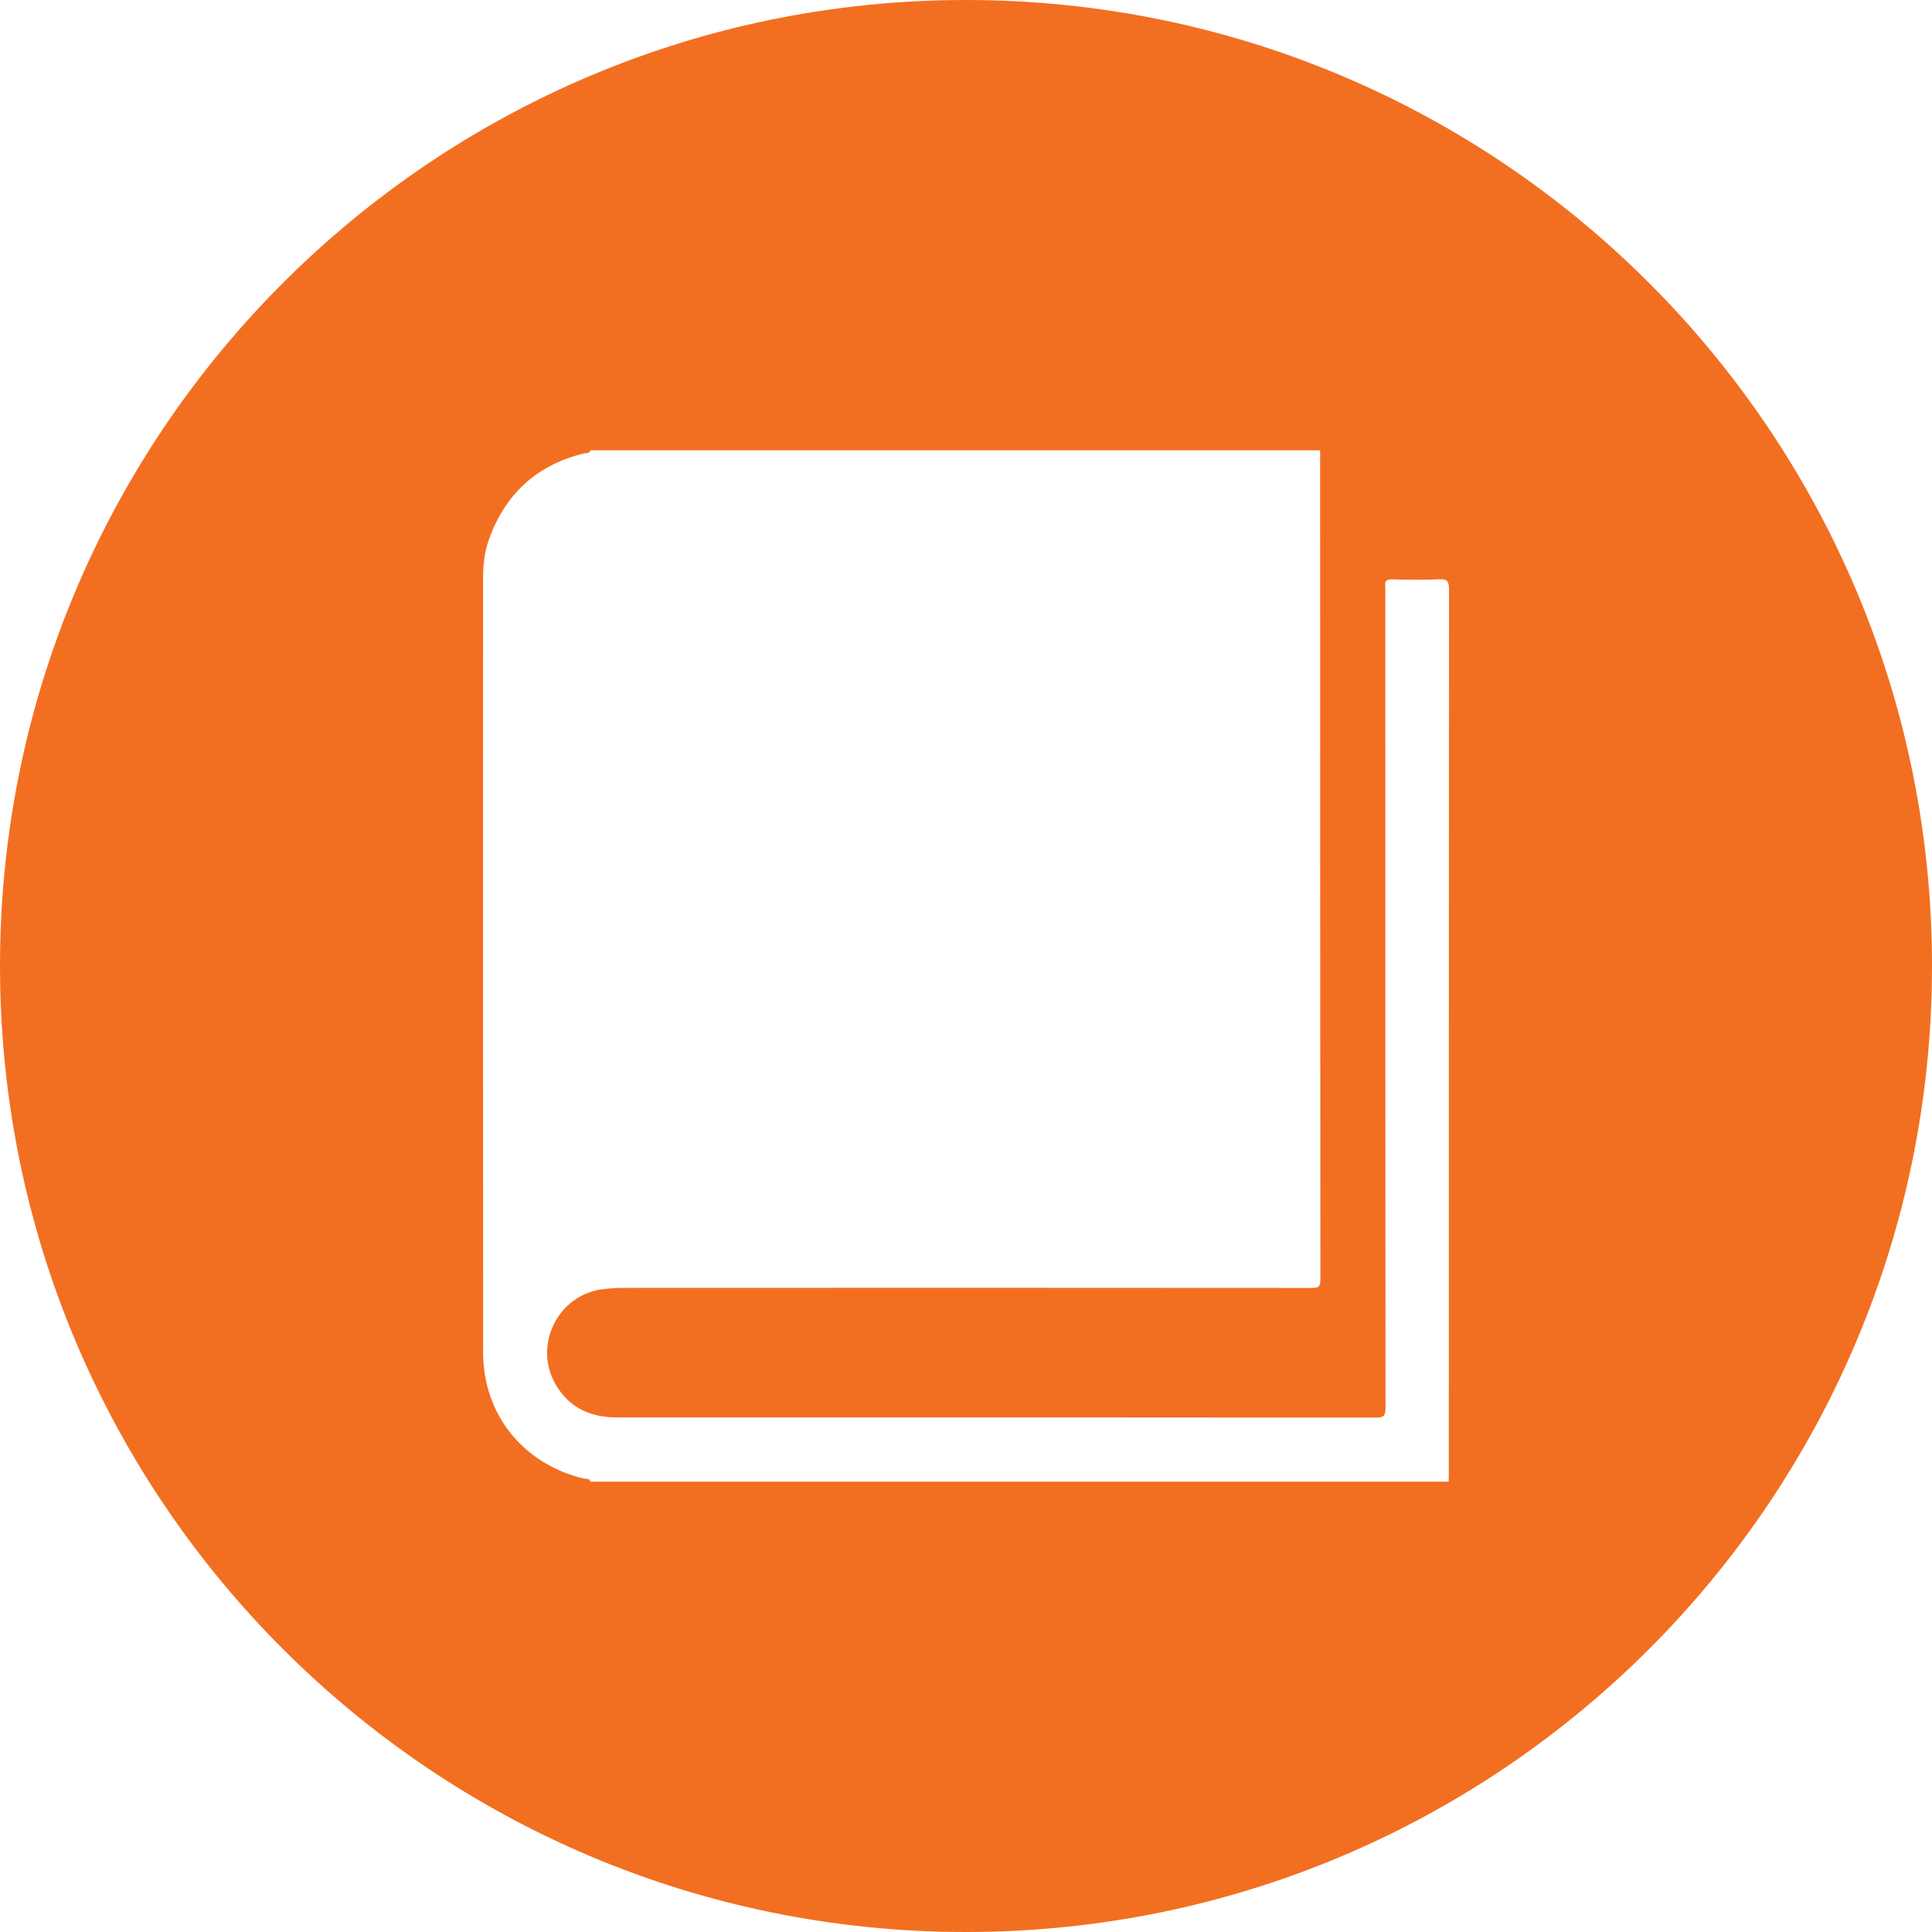 <!-- Generator: Adobe Illustrator 21.1.0, SVG Export Plug-In  -->
<svg version="1.1"
	 xmlns="http://www.w3.org/2000/svg" xmlns:xlink="http://www.w3.org/1999/xlink" xmlns:a="http://ns.adobe.com/AdobeSVGViewerExtensions/3.0/"
	 x="0px" y="0px" width="300px" height="300px" viewBox="0 0 300 300" style="enable-background:new 0 0 300 300;"
	 xml:space="preserve">
<style type="text/css">
	.st0{fill:#F26F21;}
</style>
<defs>
</defs>
<path class="st0" d="M150,0C67.16,0,0,67.16,0,150s67.16,150,150,150c82.85,0,150-67.16,150-150S232.85,0,150,0z M224.97,228.79
	c0,0.43-0.01,0.86-0.02,1.28H91.66c-0.14-0.58-0.68-0.4-1.04-0.49c-9.37-2.24-15.59-9.93-15.6-19.54
	c-0.03-40.03-0.01-80.05-0.01-120.08c0-2.06,0.17-4.1,0.86-6.04c2.51-7.17,7.44-11.73,14.87-13.53c0.32-0.07,0.82,0.09,0.92-0.46
	h113.33c0,42.93,0,85.86,0.04,128.8c0,1.14-0.38,1.26-1.36,1.26c-35.6-0.03-71.2-0.03-106.8-0.01c-1.11,0-2.22,0.07-3.31,0.21
	c-6.93,0.88-10.79,8.69-7.3,14.75c2.12,3.69,5.44,5.16,9.59,5.16c39.27-0.01,78.53-0.01,117.8,0.03c1.3,0,1.49-0.39,1.49-1.57
	c-0.03-42.29-0.03-84.58-0.03-126.88c0-0.21,0.02-0.43,0-0.63c-0.12-0.83,0.2-1.11,1.05-1.09c2.43,0.06,4.86,0.12,7.29-0.01
	c1.34-0.08,1.55,0.37,1.55,1.6C224.97,137.3,224.98,183.05,224.97,228.79z"/>
</svg>